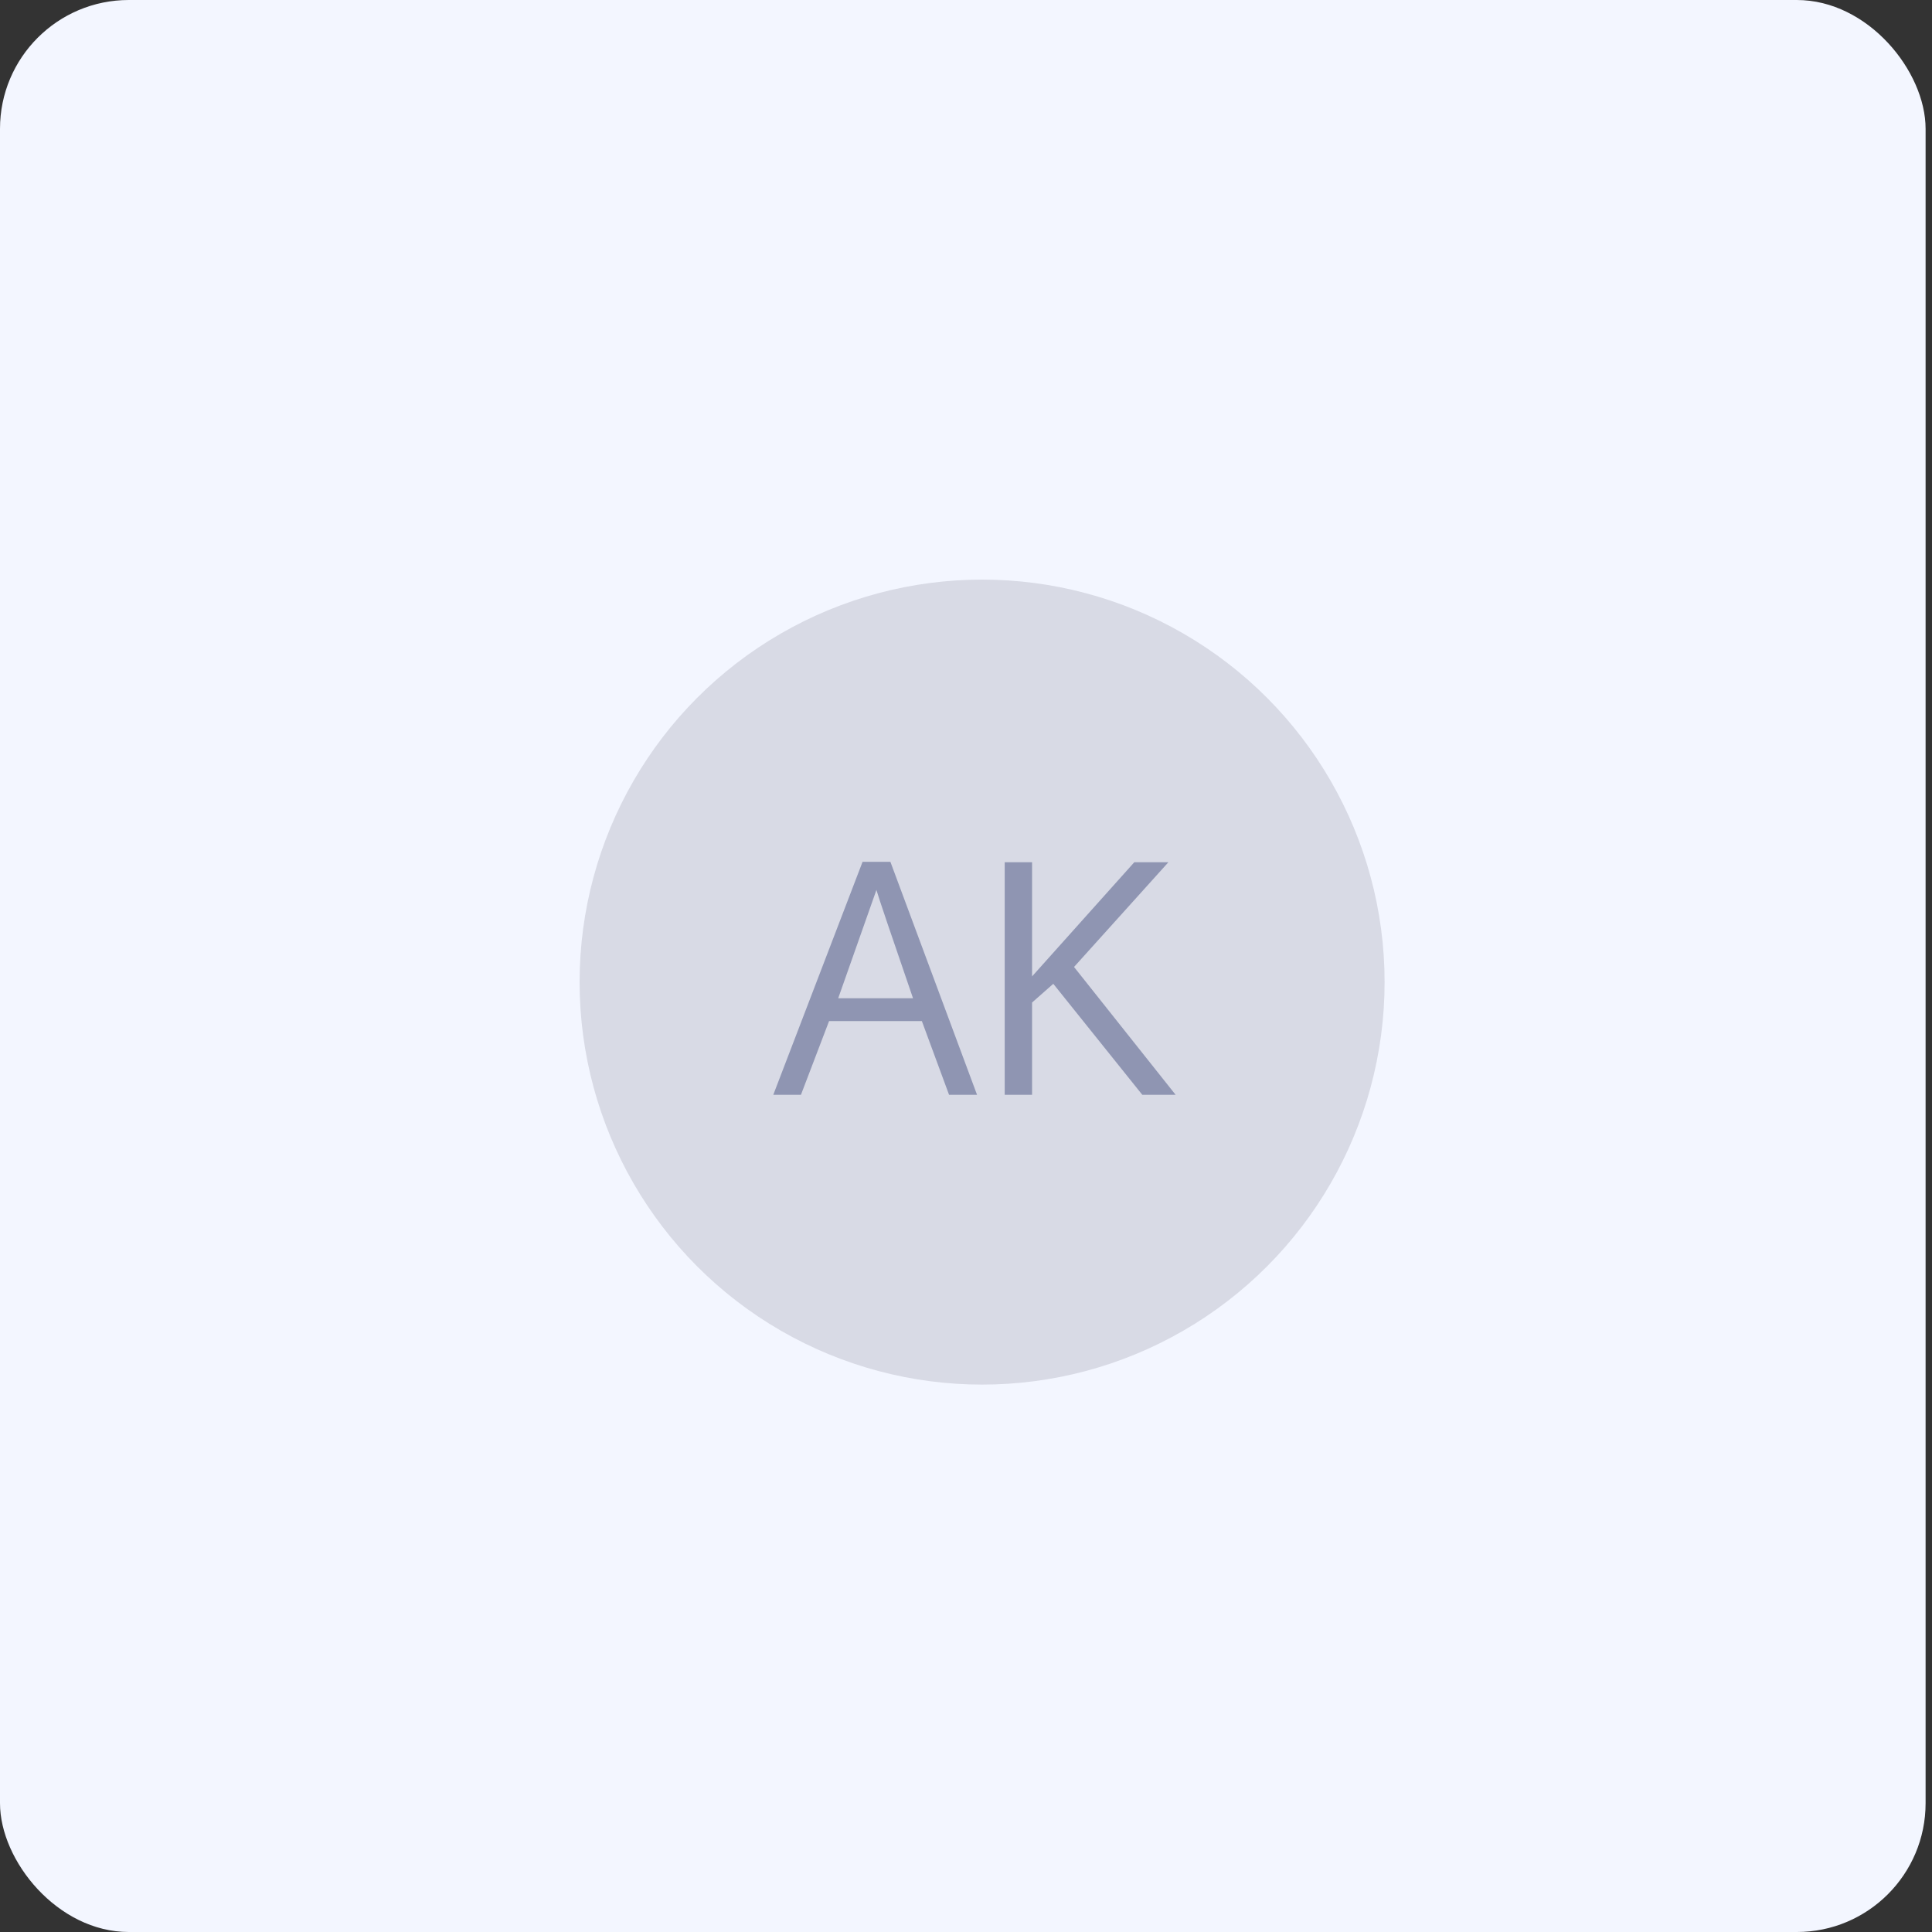 <svg width="60" height="60" viewBox="0 0 60 60" fill="none" xmlns="http://www.w3.org/2000/svg">
<rect x="0" y="0" width="60" height="60" fill="#333333" stroke="none"/>
<rect width="59.801" height="60" rx="4" fill="#F3F6FF"/>
<circle cx="30.5" cy="30.5" r="12.5" fill="#D8DAE5"/>
<path d="M28.355 31.002C27.669 29.006 27.289 27.885 27.218 27.638C27.218 27.638 26.822 28.759 26.031 31.002H28.355ZM29.474 34L28.629 31.71H25.748L24.874 34H24.015L26.788 26.764H27.652L30.343 34H29.474ZM36.51 34H35.475L32.711 30.553L32.052 31.134V34H31.202V26.778H32.052V30.323L35.226 26.778H36.285L33.355 30.03L36.51 34Z" fill="#8F95B2"/>
</svg>
